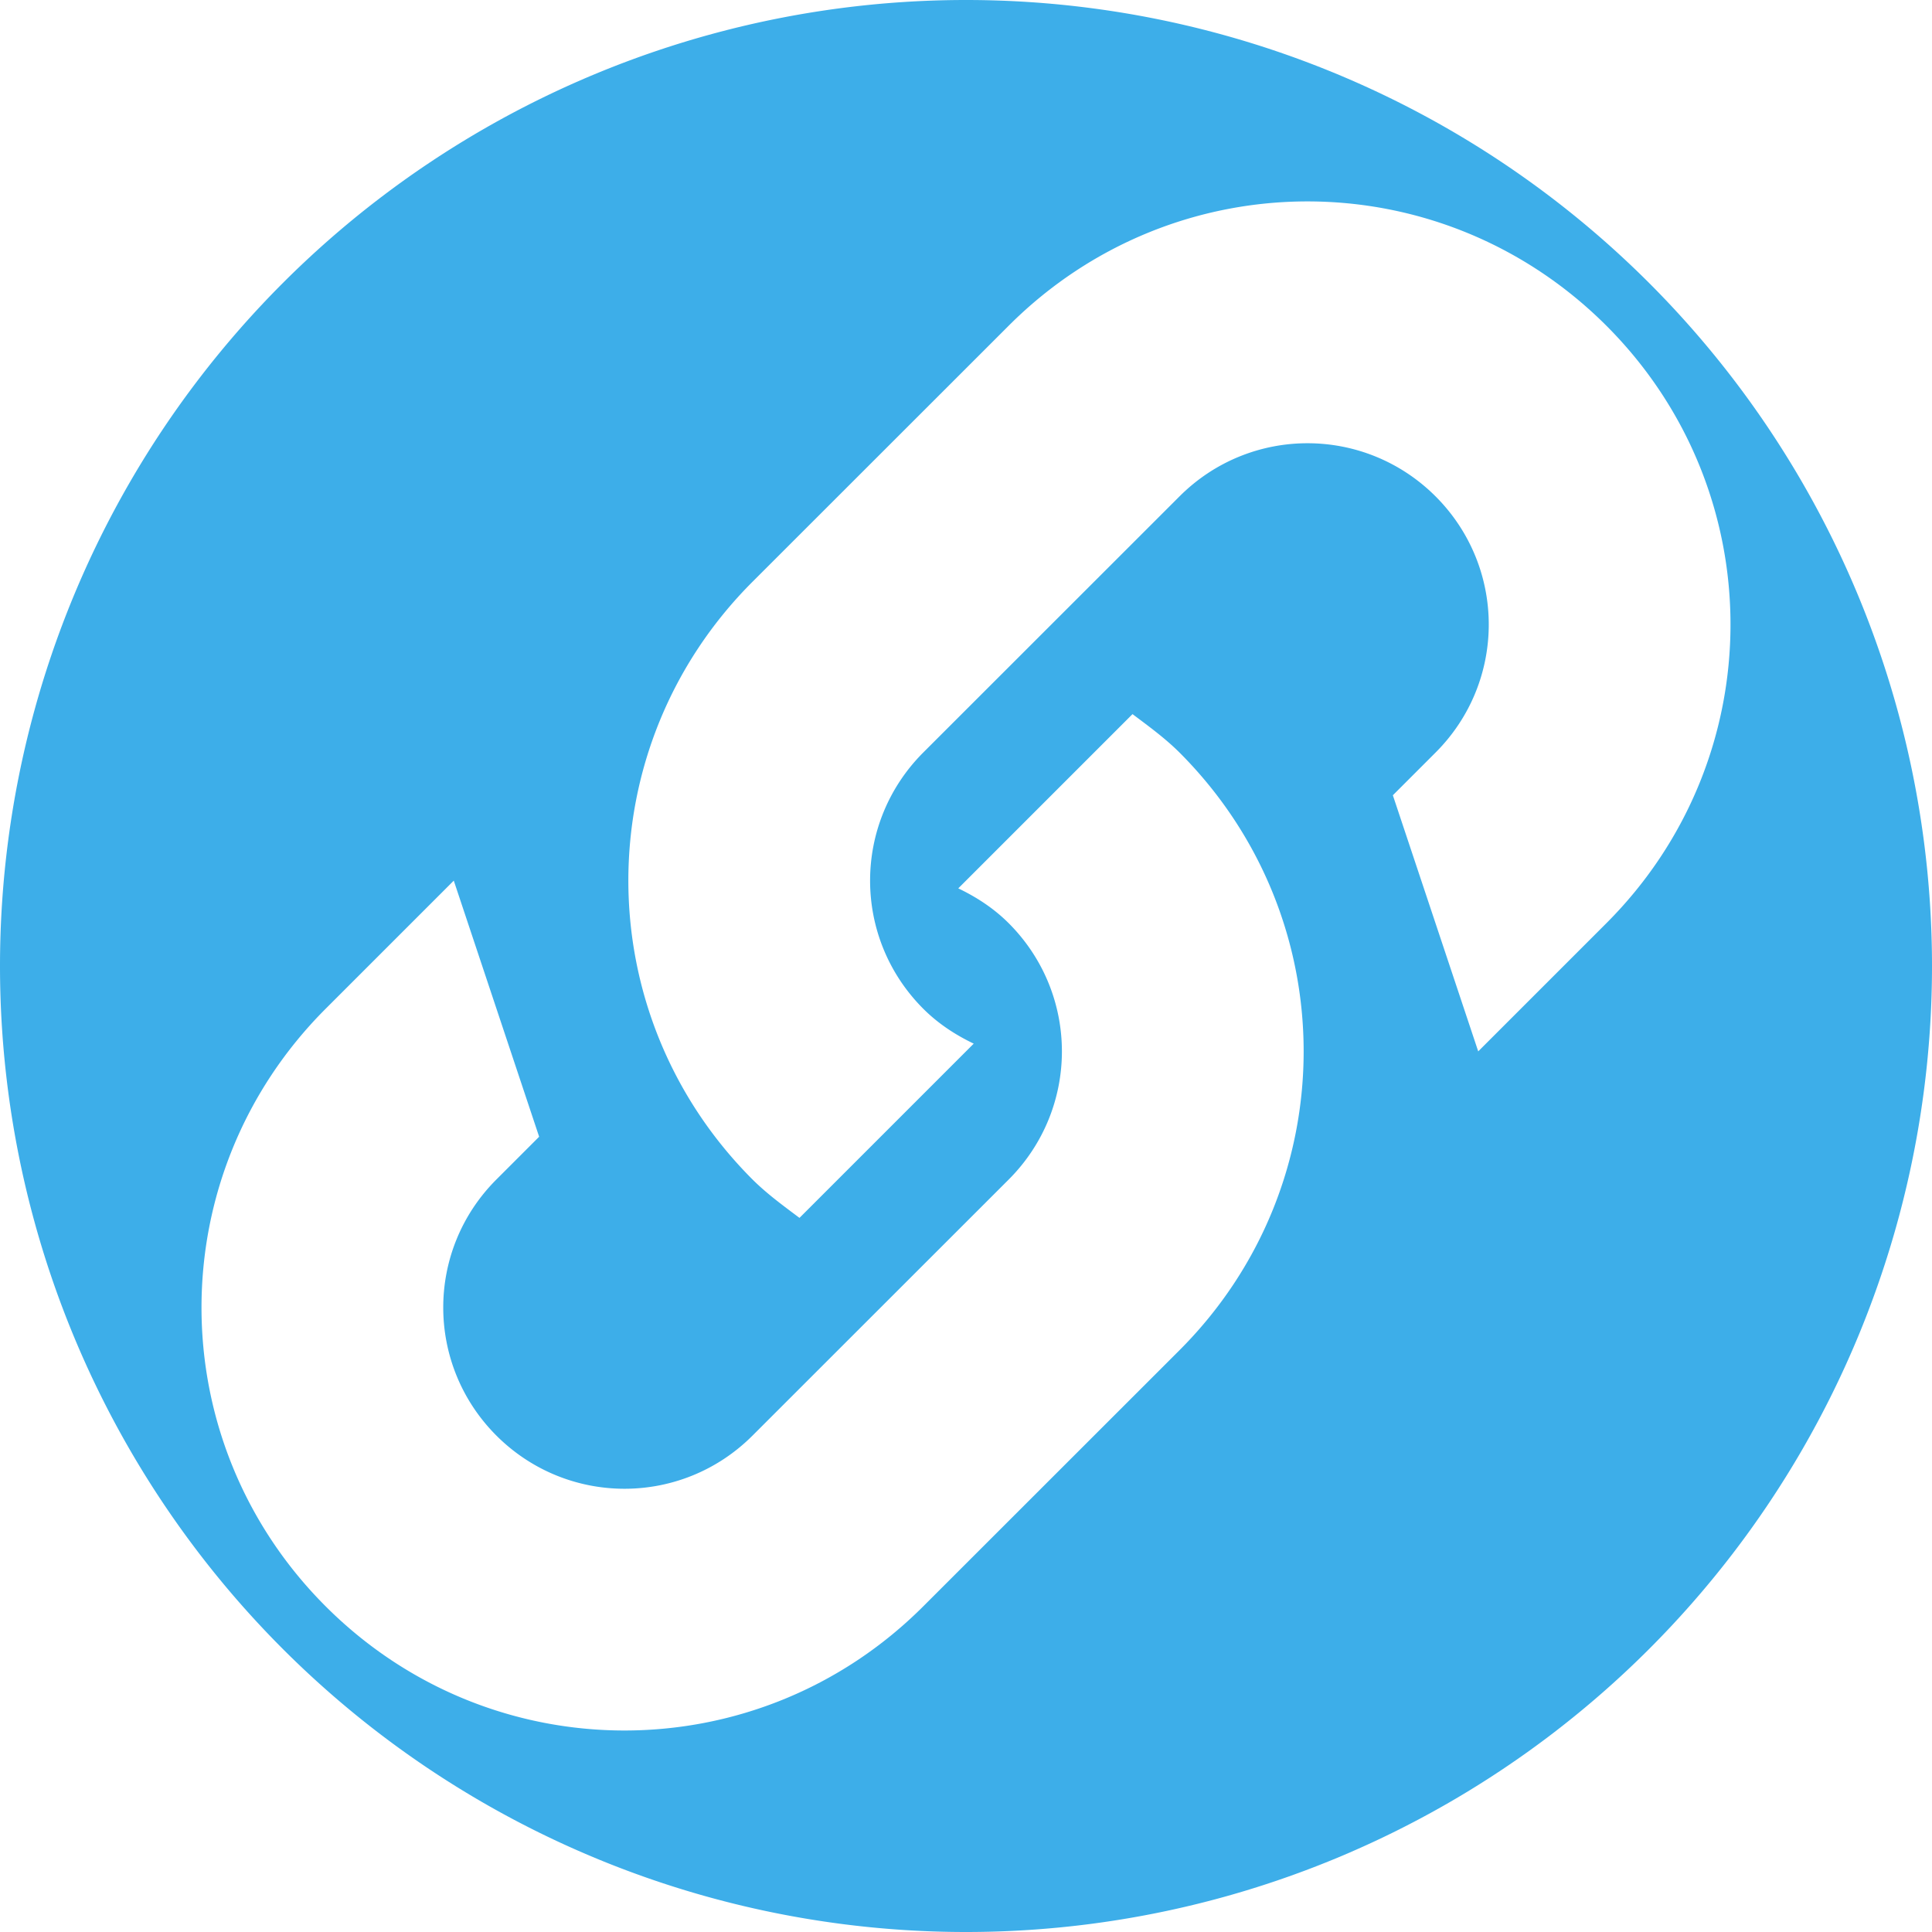 <?xml version="1.0" encoding="UTF-8" standalone="no"?>
<!-- Created with Inkscape (http://www.inkscape.org/) -->

<svg
   xmlns:dc="http://purl.org/dc/elements/1.1/"
   xmlns:cc="http://creativecommons.org/ns#"
   xmlns:rdf="http://www.w3.org/1999/02/22-rdf-syntax-ns#"
   xmlns:svg="http://www.w3.org/2000/svg"
   xmlns="http://www.w3.org/2000/svg"
   xmlns:sodipodi="http://sodipodi.sourceforge.net/DTD/sodipodi-0.dtd"
   xmlns:inkscape="http://www.inkscape.org/namespaces/inkscape"
   width="16"
   height="16"
   id="svg3049"
   version="1.1"
   sodipodi:docname="weblink.svg"
   inkscape:version="0.92.4 (5da689c313, 2019-01-14)"
   inkscape:export-filename="weblink.png"
   inkscape:export-xdpi="96"
   inkscape:export-ydpi="96">
  <sodipodi:namedview
     pagecolor="#ffffff"
     bordercolor="#666666"
     borderopacity="1"
     objecttolerance="10"
     gridtolerance="10"
     guidetolerance="10"
     inkscape:pageopacity="0"
     inkscape:pageshadow="2"
     inkscape:window-width="1884"
     inkscape:window-height="1051"
     id="namedview12"
     showgrid="true"
     inkscape:zoom="20.85965"
     inkscape:cx="6.6649521"
     inkscape:cy="6.8973928"
     inkscape:window-x="0"
     inkscape:window-y="0"
     inkscape:window-maximized="1"
     inkscape:current-layer="svg3049">
    <inkscape:grid
       type="xygrid"
       id="grid822" />
  </sodipodi:namedview>
  <defs
     id="defs3051">
    <style
       type="text/css"
       id="current-color-scheme">
      .ColorScheme-Text {
        color:#4d4d4d;
      }
      .ColorScheme-Background {
        color:#eff0f1;
      }
      .ColorScheme-Highlight {
        color:#3daee9;
      }
      .ColorScheme-ViewText {
        color:#31363b;
      }
      .ColorScheme-ViewBackground {
        color:#fcfcfc;
      }
      .ColorScheme-ViewHover {
        color:#93cee9;
      }
      .ColorScheme-ViewFocus{
        color:#3daee9;
      }
      .ColorScheme-ButtonText {
        color:#31363b;
      }
      .ColorScheme-ButtonBackground {
        color:#eff0f1;
      }
      .ColorScheme-ButtonHover {
        color:#93cee9;
      }
      .ColorScheme-ButtonFocus{
        color:#3daee9;
      }
      </style>
  </defs>
  <path
     style="opacity:1;vector-effect:none;fill:#3daee9;fill-opacity:1;stroke:none;stroke-width:5;stroke-linecap:butt;stroke-linejoin:miter;stroke-miterlimit:4;stroke-dasharray:none;stroke-dashoffset:0;stroke-opacity:1"
     d="M 8 0 A 8 8 0 0 0 0 8 A 8 8 0 0 0 8 16 A 8 8 0 0 0 16 8 A 8 8 0 0 0 8 0 z M 10.828 1.668 C 11.723 1.668 12.617 2.012 13.303 2.697 C 14.674 4.068 14.674 6.275 13.303 7.646 L 12.242 8.707 L 11.535 6.586 L 11.889 6.232 C 12.476 5.645 12.476 4.699 11.889 4.111 C 11.301 3.524 10.355 3.524 9.768 4.111 L 7.646 6.232 C 7.059 6.82 7.059 7.766 7.646 8.354 C 7.771 8.479 7.914 8.571 8.064 8.643 L 7.293 9.414 L 6.621 10.086 C 6.488 9.986 6.354 9.889 6.232 9.768 C 4.861 8.396 4.861 6.189 6.232 4.818 L 8.354 2.697 C 9.039 2.012 9.933 1.668 10.828 1.668 z M 9.379 5.914 C 9.512 6.014 9.646 6.111 9.768 6.232 C 11.139 7.604 11.139 9.811 9.768 11.182 L 7.646 13.303 C 6.275 14.674 4.068 14.674 2.697 13.303 C 1.326 11.932 1.326 9.725 2.697 8.354 L 3.758 7.293 L 4.465 9.414 L 4.111 9.768 C 3.524 10.355 3.524 11.301 4.111 11.889 C 4.699 12.476 5.645 12.476 6.232 11.889 L 8.354 9.768 C 8.941 9.18 8.941 8.234 8.354 7.646 C 8.229 7.521 8.086 7.429 7.936 7.357 L 8.707 6.586 L 9.379 5.914 z "
     id="path987" />
</svg>
